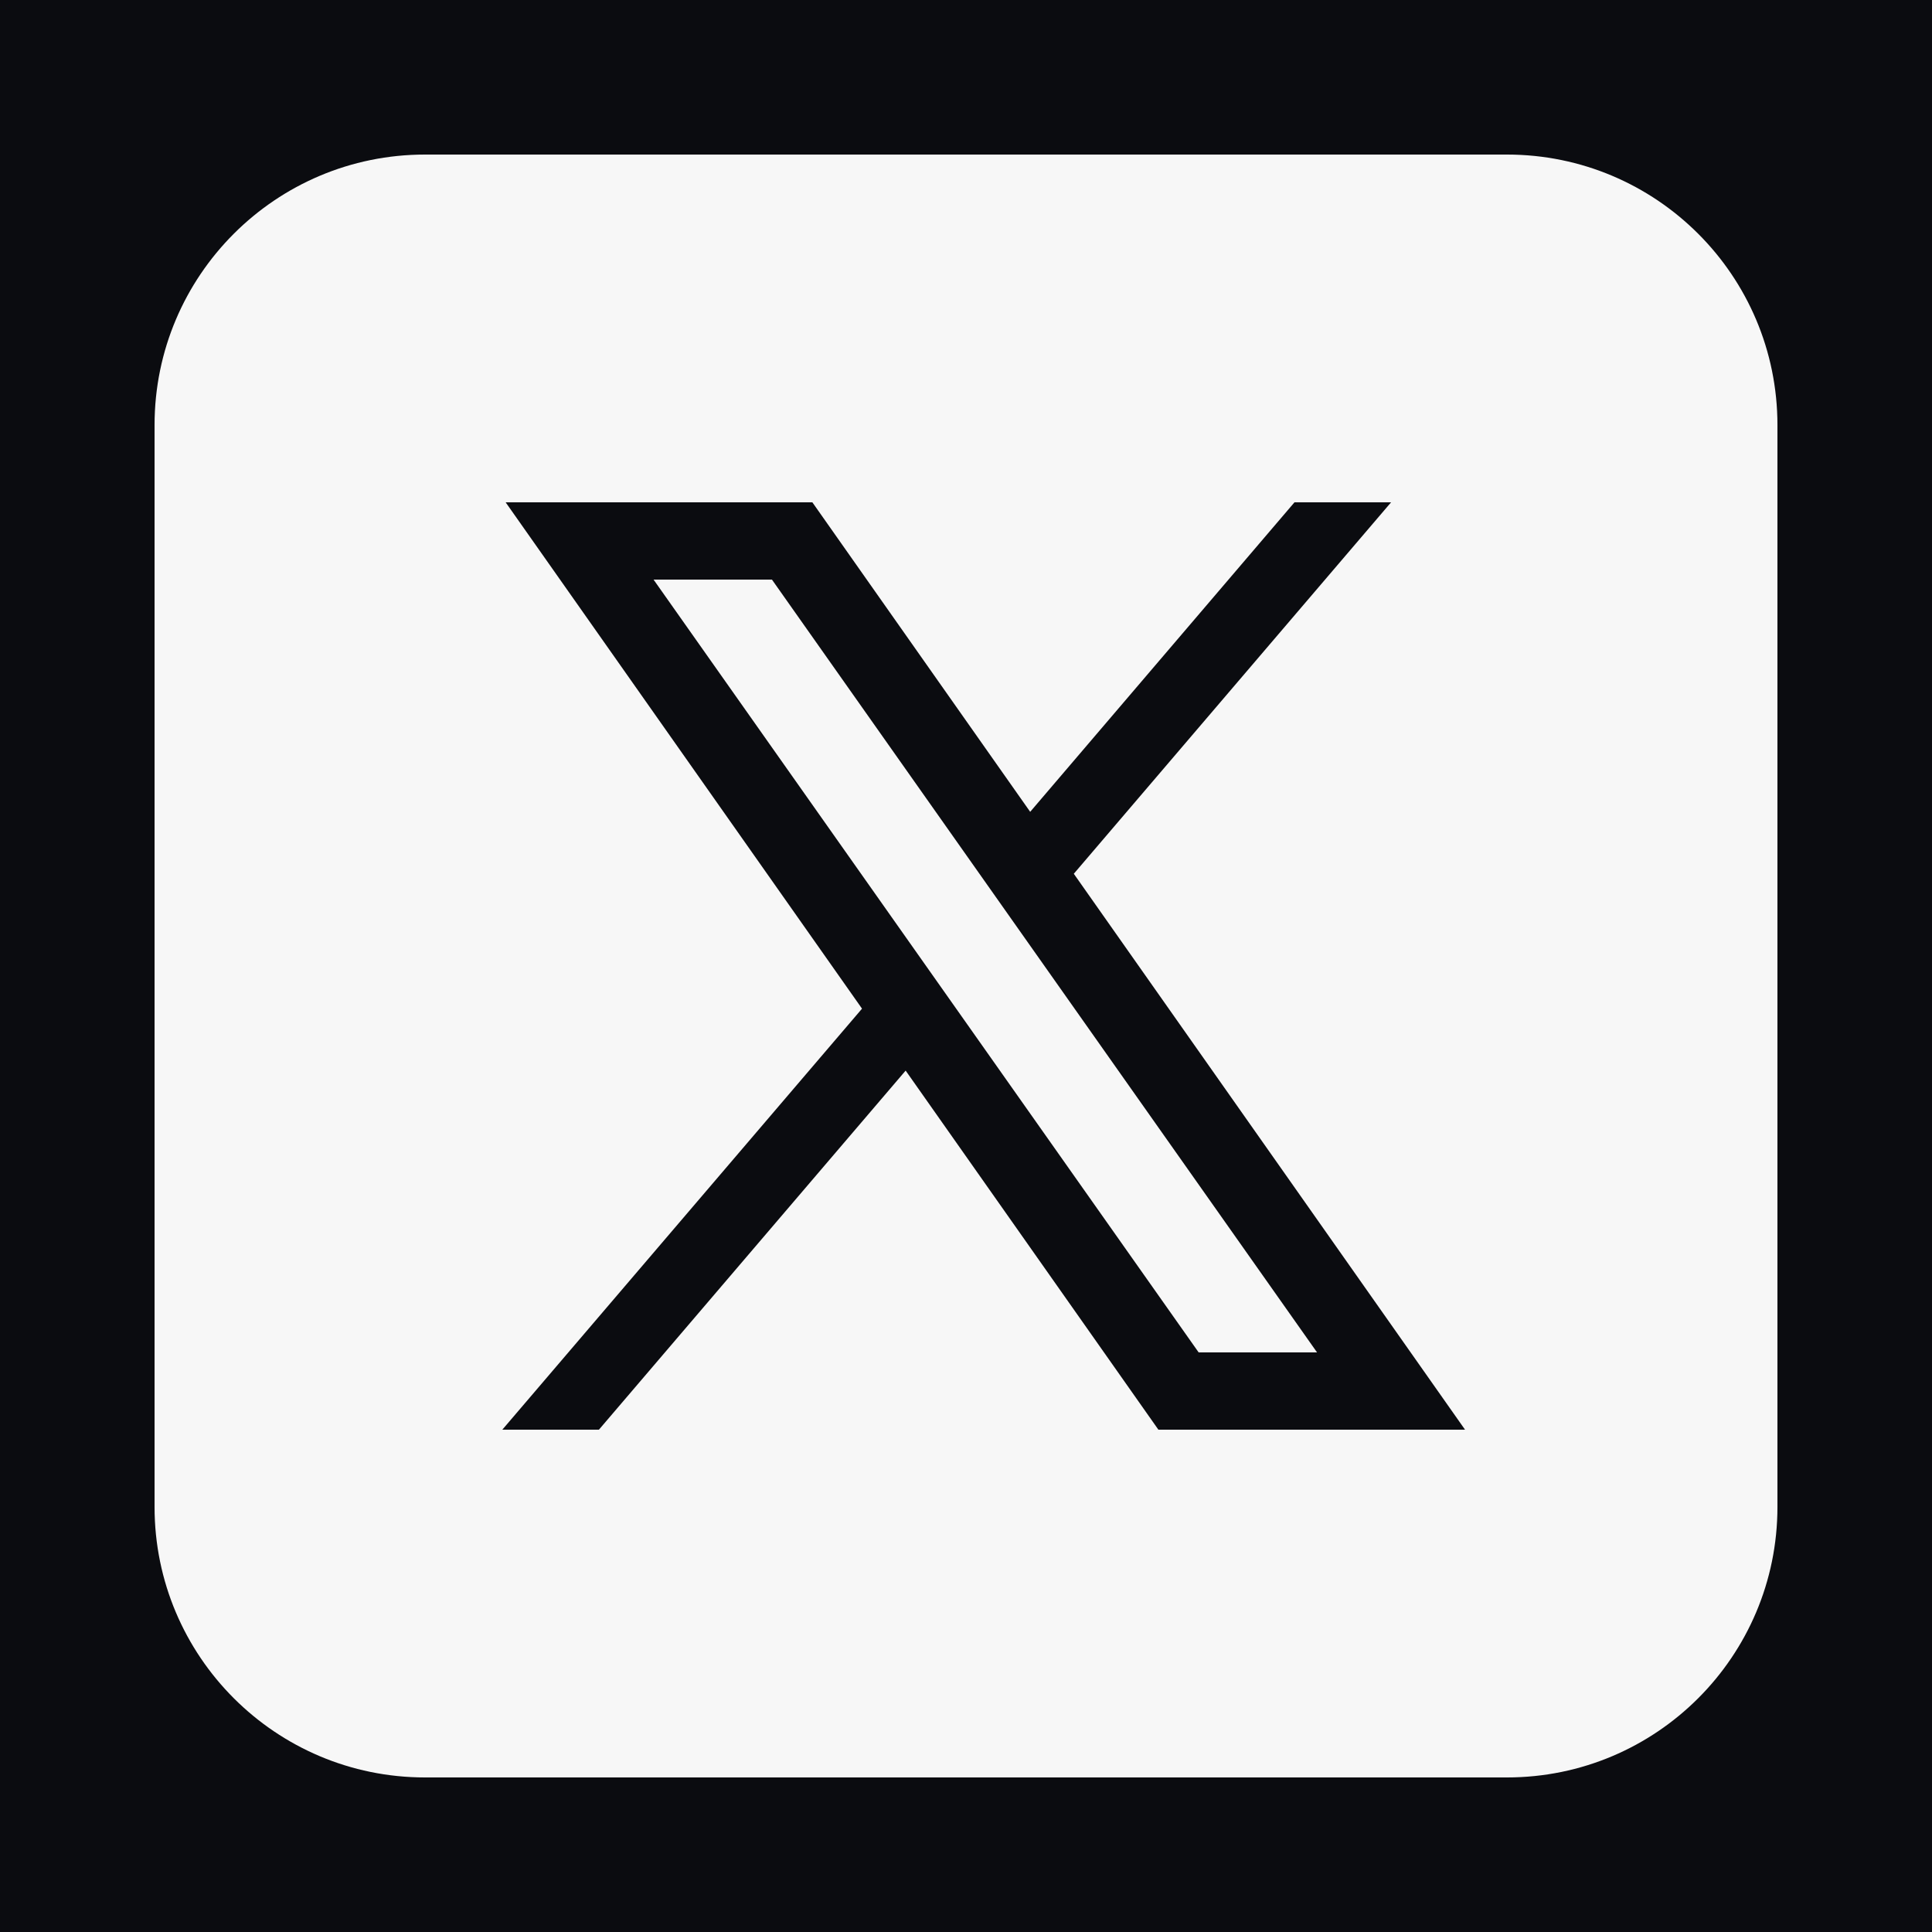 <svg xmlns="http://www.w3.org/2000/svg" xmlns:xlink="http://www.w3.org/1999/xlink" viewBox="0,0,256,256" width="50px" height="50px" fill-rule="nonzero"><g fill="#0b0c10" fill-rule="nonzero" stroke="none" stroke-width="1" stroke-linecap="butt" stroke-linejoin="miter" stroke-miterlimit="10" stroke-dasharray="" stroke-dashoffset="0" font-family="none" font-weight="none" font-size="none" text-anchor="none" style="mix-blend-mode: normal"><path d="M0,256v-256h256v256z" id="bgRectangle"></path></g><g fill="#f7f7f7" fill-rule="nonzero" stroke="none" stroke-width="1" stroke-linecap="butt" stroke-linejoin="miter" stroke-miterlimit="10" stroke-dasharray="" stroke-dashoffset="0" font-family="none" font-weight="none" font-size="none" text-anchor="none" style="mix-blend-mode: normal"><g transform="scale(5.12,5.12)"><path d="M11,4c-3.866,0 -7,3.134 -7,7v28c0,3.866 3.134,7 7,7h28c3.866,0 7,-3.134 7,-7v-28c0,-3.866 -3.134,-7 -7,-7zM13.086,13h7.938l5.637,8.01l6.84,-8.01h2.5l-8.211,9.613l10.125,14.387h-7.936l-6.541,-9.293l-7.938,9.293h-2.5l9.309,-10.896zM16.914,15l14.107,20h3.064l-14.107,-20z"></path></g></g></svg>